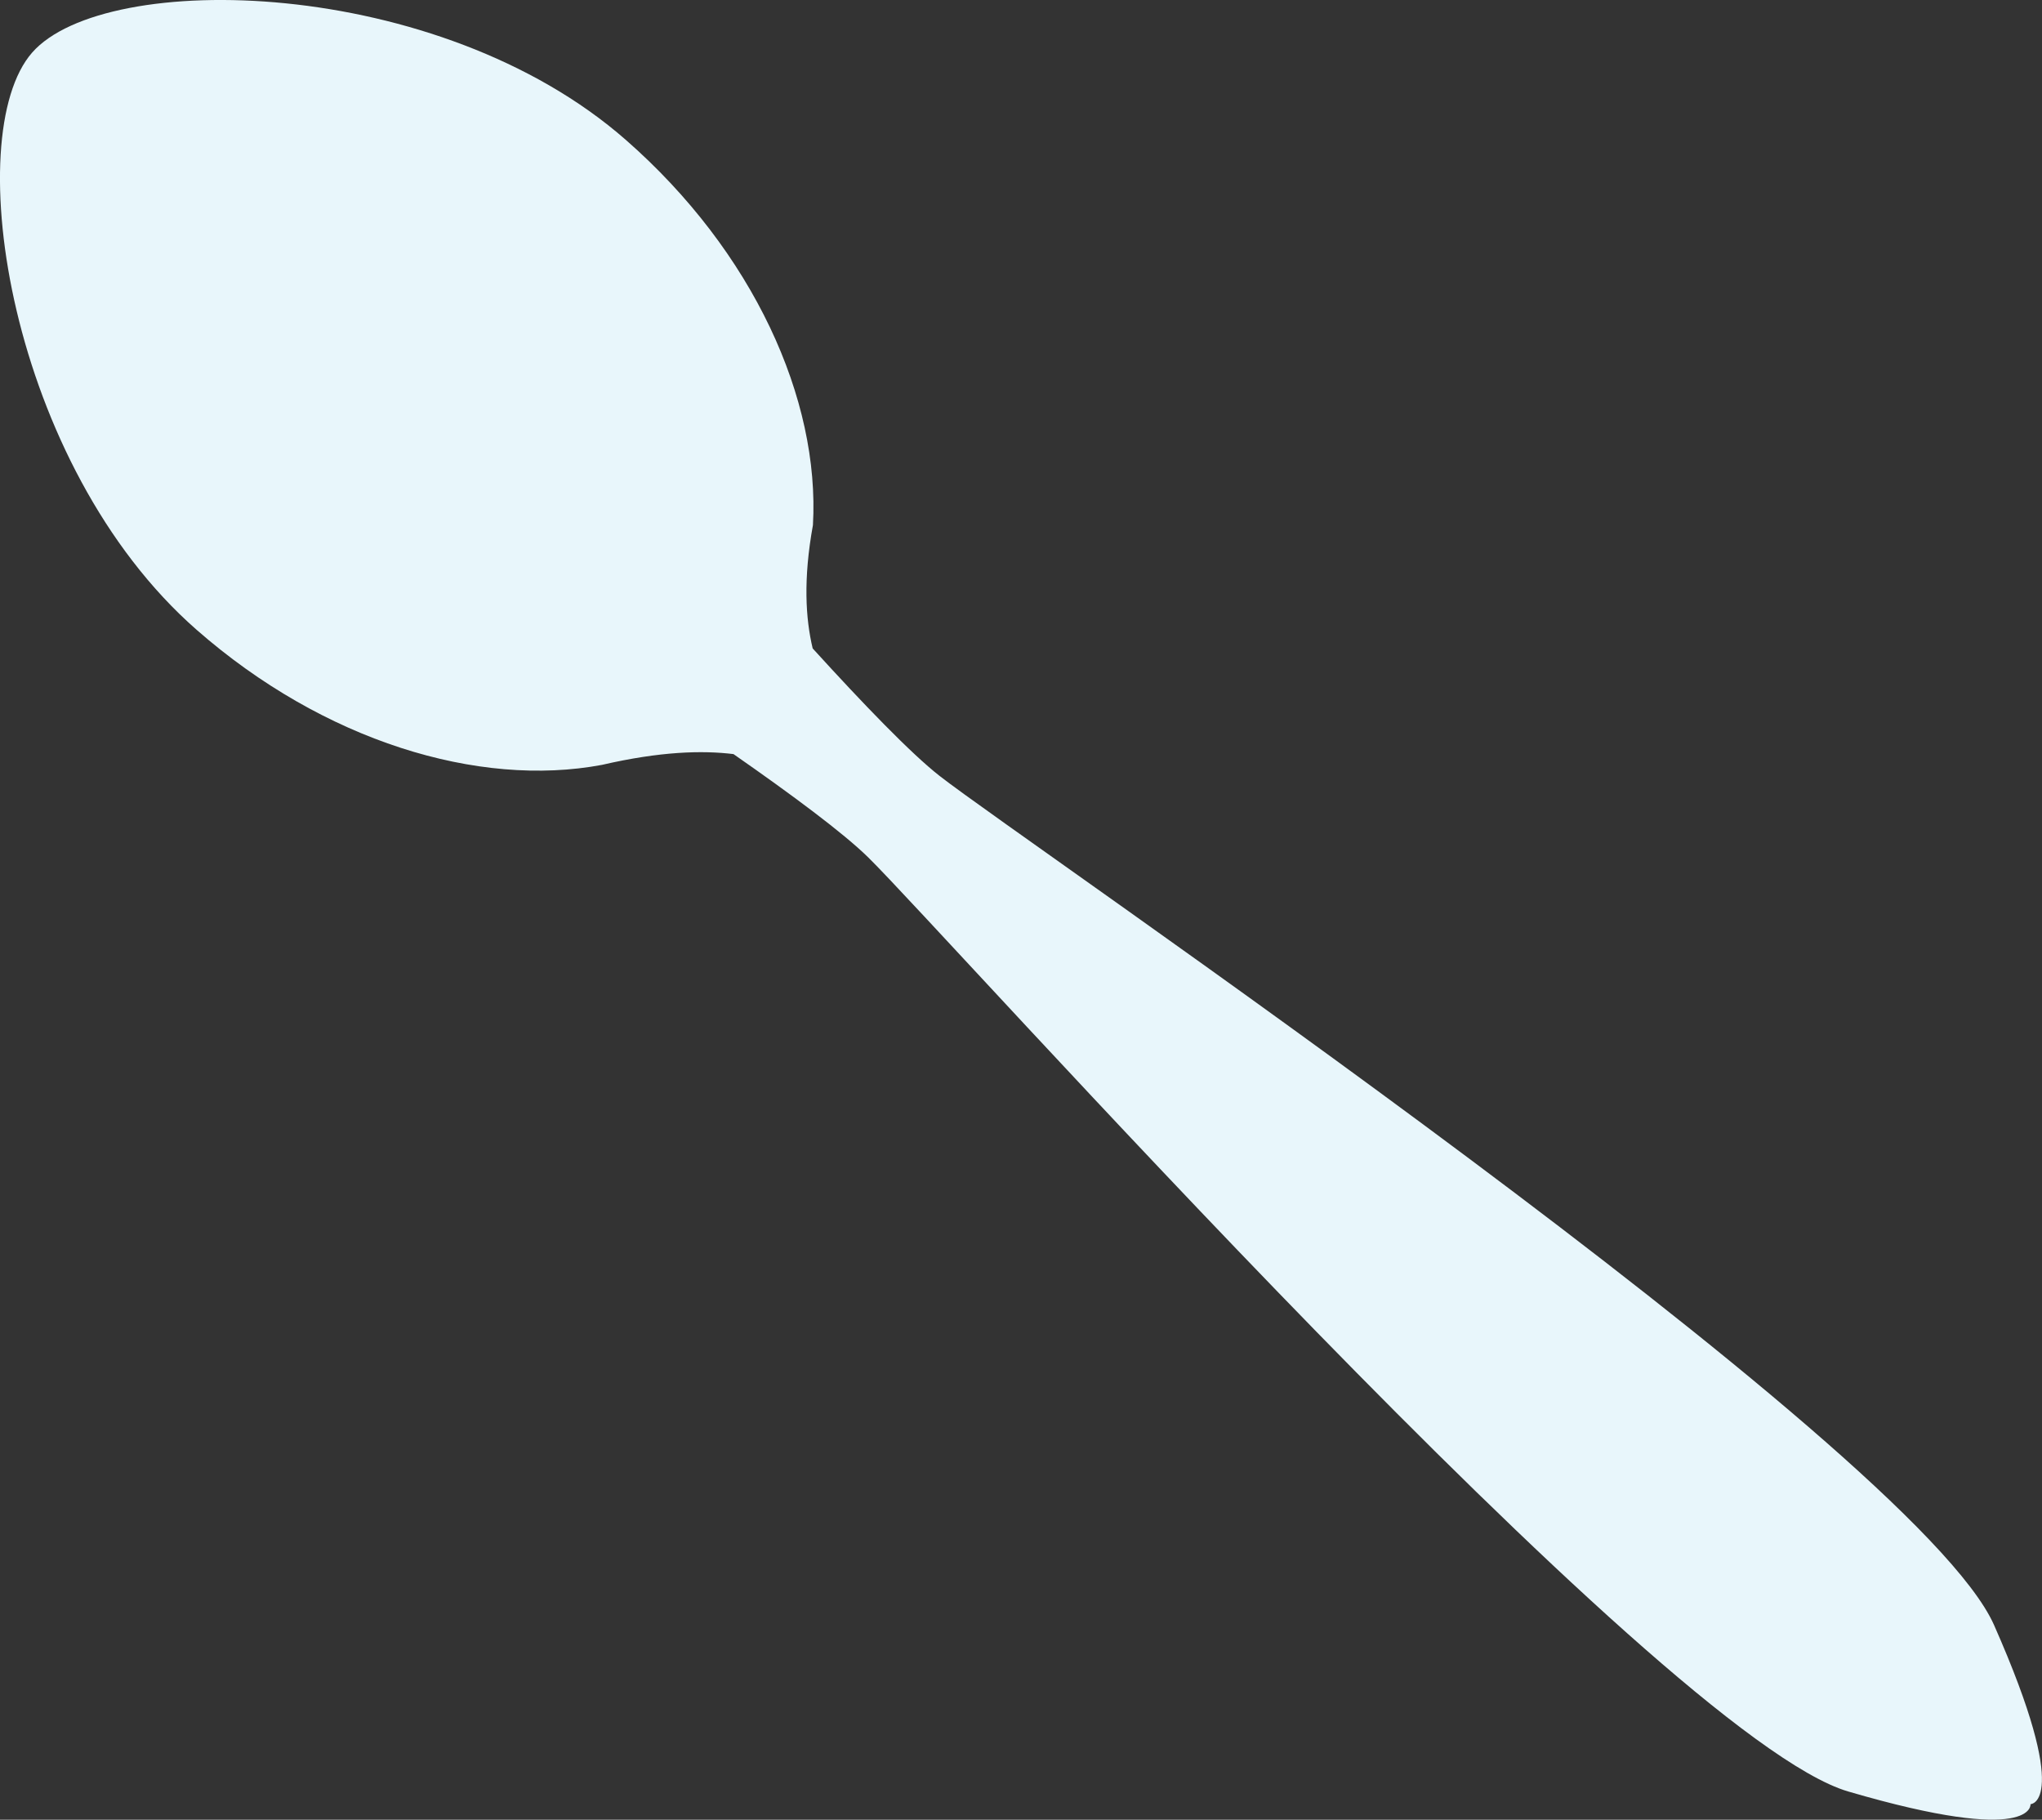 <?xml version="1.0" encoding="utf-8"?>
<!-- Generator: Adobe Illustrator 23.0.2, SVG Export Plug-In . SVG Version: 6.00 Build 0)  -->
<svg version="1.1" id="Layer_1" xmlns="http://www.w3.org/2000/svg" xmlns:xlink="http://www.w3.org/1999/xlink" x="0px" y="0px"
	 viewBox="0 0 322 286.92" style="enable-background:new 0 0 322 286.92;" xml:space="preserve">
<rect x="0" y="0" width="322" height="286.92" fill="#333333" stroke="none"/>
<style type="text/css">
	.st0{fill:#E8F6FB;}
</style>
<path class="st0" d="M5.07,8.29C-6.44,21.42,1.4,73.36,31.01,99.31c20.03,17.55,44.44,24.95,63.91,21.29
	c9.23-2.13,15.82-2.3,20.74-1.7c9.22,6.42,17.34,12.45,21.24,16.28c12.13,11.88,125,138.64,154.54,147.29
	c29.54,8.65,28.75,2,28.75,2s6.7-0.08-5.75-28.24C302,228.09,161.52,132.82,148.16,122.34c-4.5-3.52-12.02-11.32-20.01-20.1
	c-1.12-4.7-1.51-10.89,0.04-19.45c1.13-19.82-9.4-43.12-29.49-60.72C69.1-3.88,16.57-4.83,5.07,8.29z"/>
</svg>
